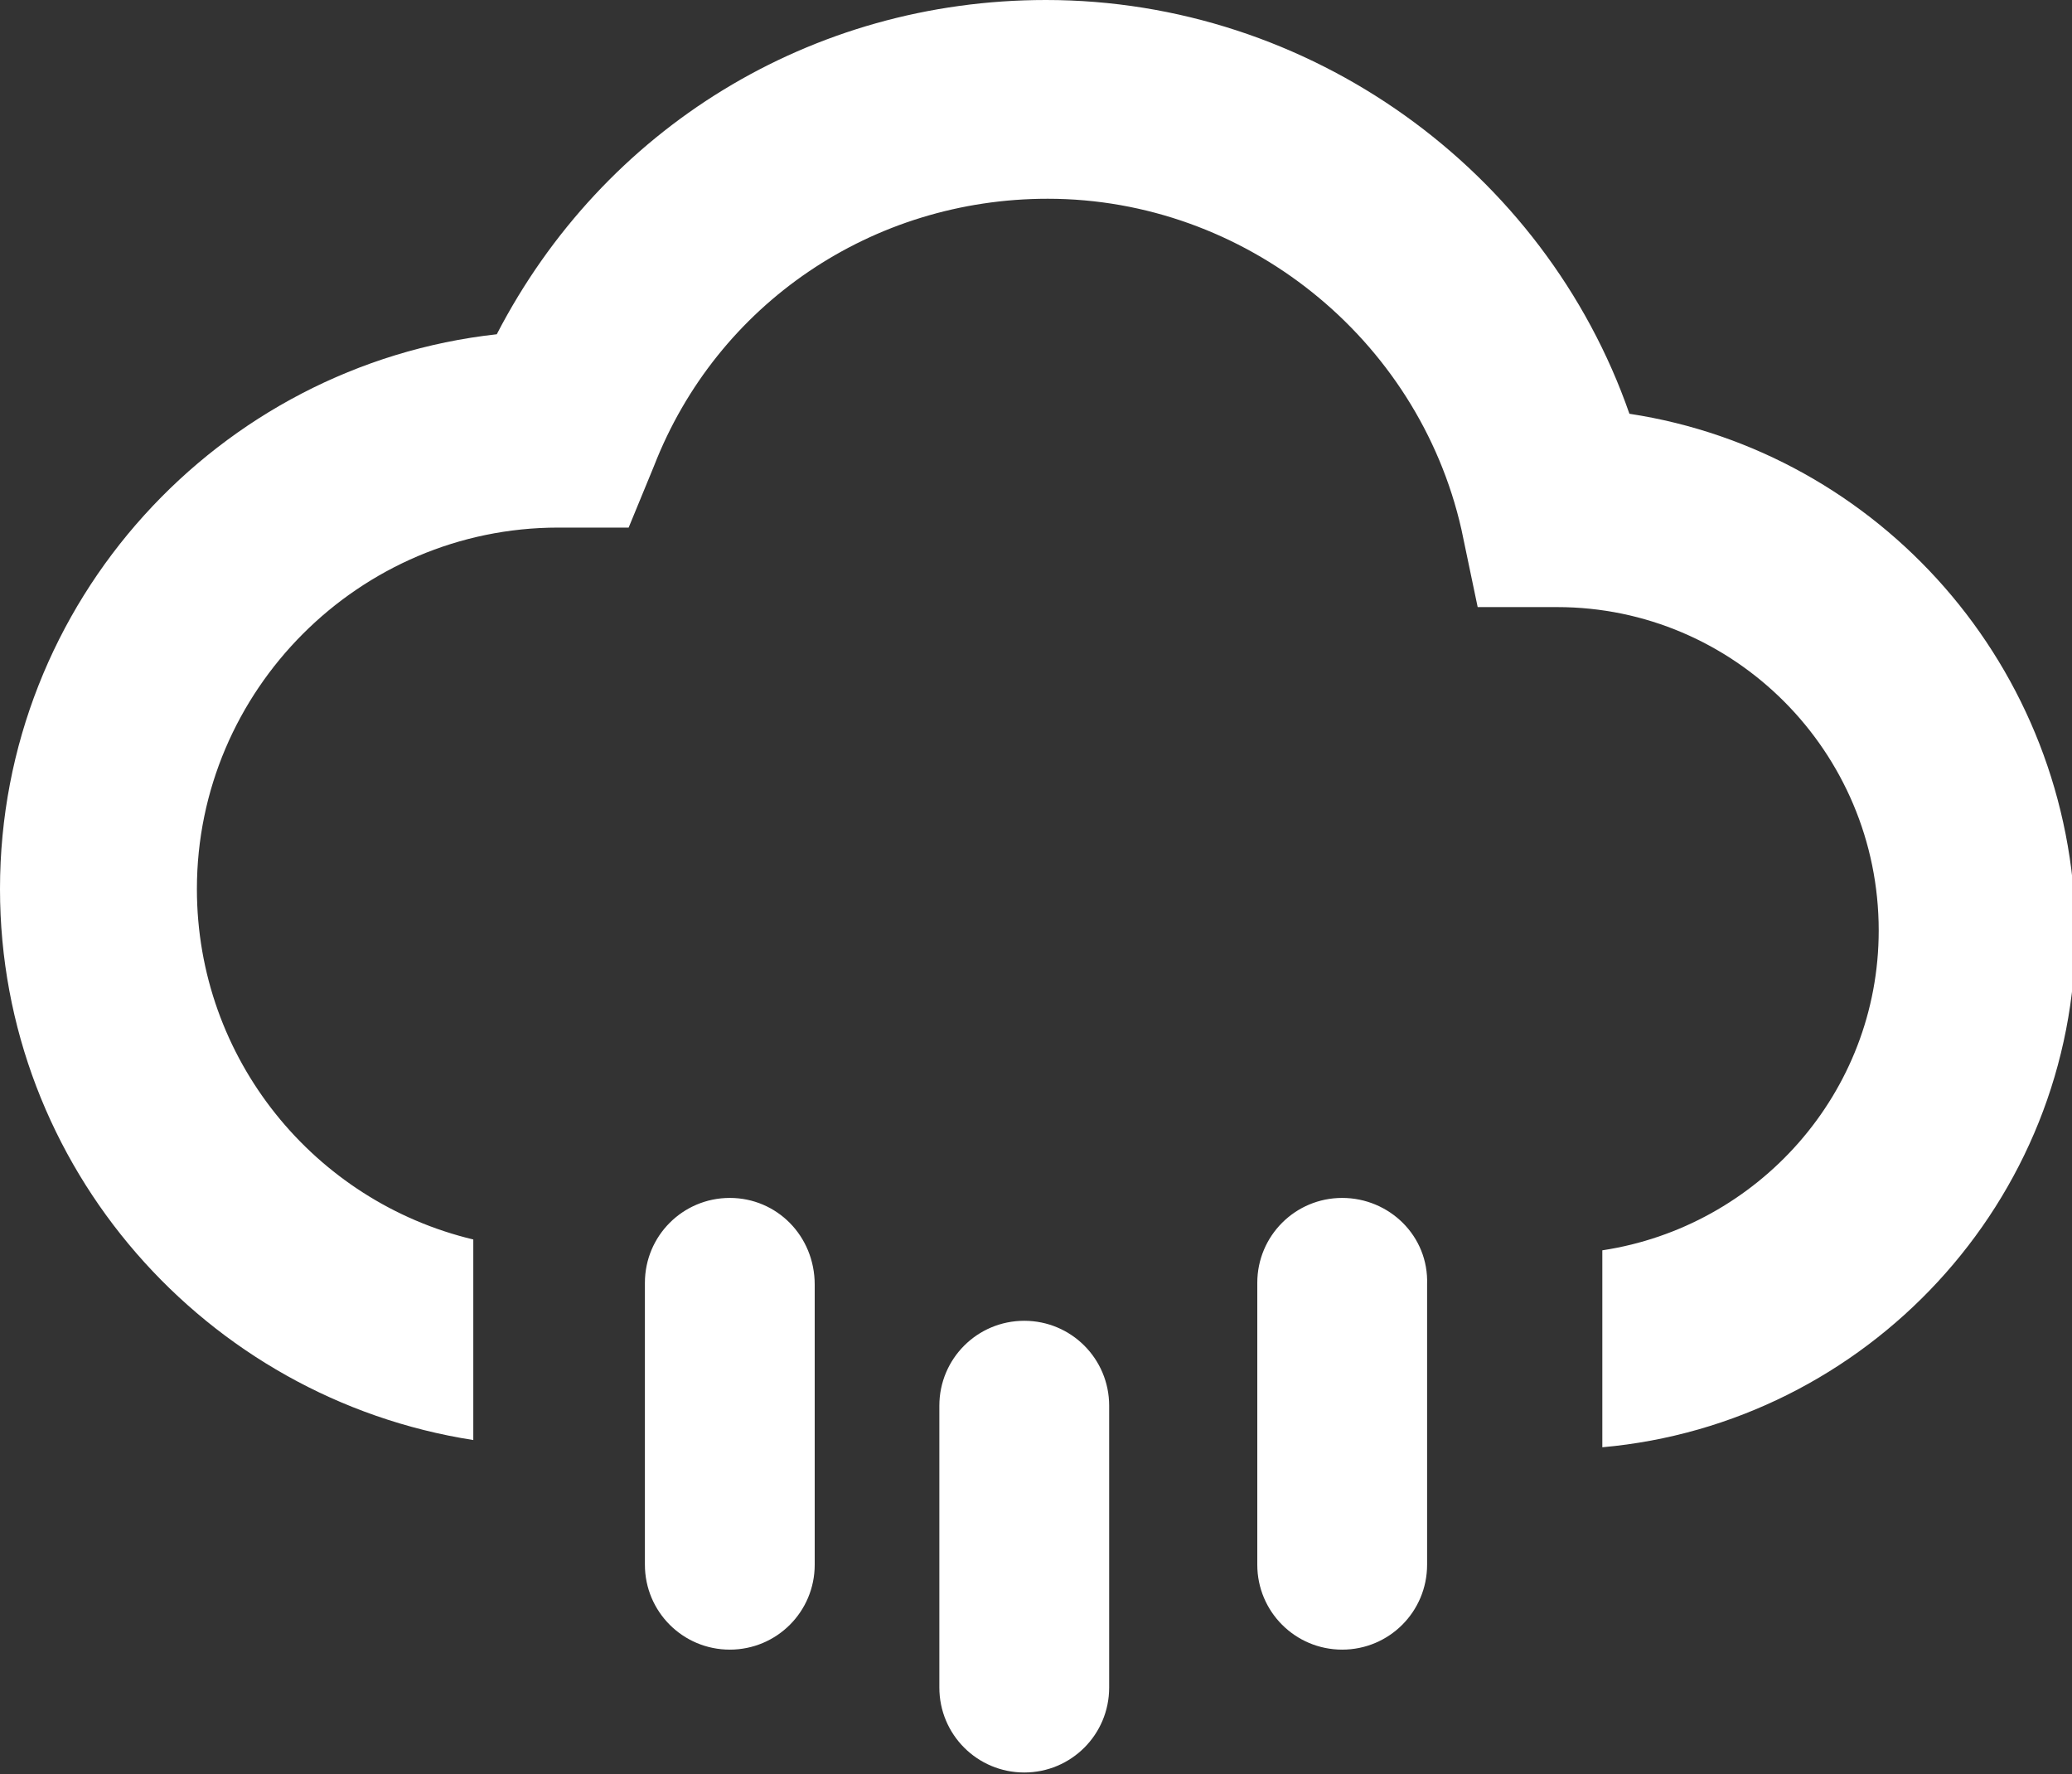<?xml version="1.0" encoding="utf-8"?>
<!-- Generator: Adobe Illustrator 21.0.0, SVG Export Plug-In . SVG Version: 6.00 Build 0)  -->
<svg version="1.1" id="Layer_1" xmlns="http://www.w3.org/2000/svg" xmlns:xlink="http://www.w3.org/1999/xlink" x="0px" y="0px"
	 viewBox="0 0 114.7 98.2" style="enable-background:new 0 0 114.7 98.2;" xml:space="preserve">
<rect x="0" y="0" width="114.7" height="98.2" fill="#333333" stroke="none"/>
<style type="text/css">
	.st0{fill:#FFFFFF;}
</style>
<path class="st0" d="M90.2,22.9C85.5,9.4,72.5,0,57.9,0c-13,0-24.5,7.1-30.4,18.5C12.1,20.2,0,33.3,0,49.2
	c0,15.4,11.4,28.2,26.2,30.5V68.6c-8.8-2.1-15.3-10-15.3-19.4c0-11,9-20,20-20l3.9,0l1.4-3.4c3.5-9,12.1-14.8,21.8-14.8
	c10.9,0,20.5,7.7,22.9,18.3l0.9,4.3l4.4,0c9.8,0,17.8,8,17.8,17.9c0,9-6.7,16.4-15.3,17.7v10.9c14.6-1.3,26.2-13.6,26.2-28.6
	C114.7,36.9,104,25,90.2,22.9z M40.4,66.3c-2.6,0-4.7,2.1-4.7,4.7v15.6c0,2.6,2.1,4.7,4.7,4.7c2.6,0,4.7-2.1,4.7-4.7V71.1
	C45.1,68.4,43,66.3,40.4,66.3z M56.7,73.1c-2.6,0-4.7,2.1-4.7,4.7v15.6c0,2.6,2.1,4.7,4.7,4.7c2.6,0,4.7-2.1,4.7-4.7V77.8
	C61.4,75.2,59.3,73.1,56.7,73.1z M74.3,66.3c-2.6,0-4.7,2.1-4.7,4.7v15.6c0,2.6,2.1,4.7,4.7,4.7c2.6,0,4.7-2.1,4.7-4.7V71.1
	C79.1,68.4,76.9,66.3,74.3,66.3z"/>
</svg>
